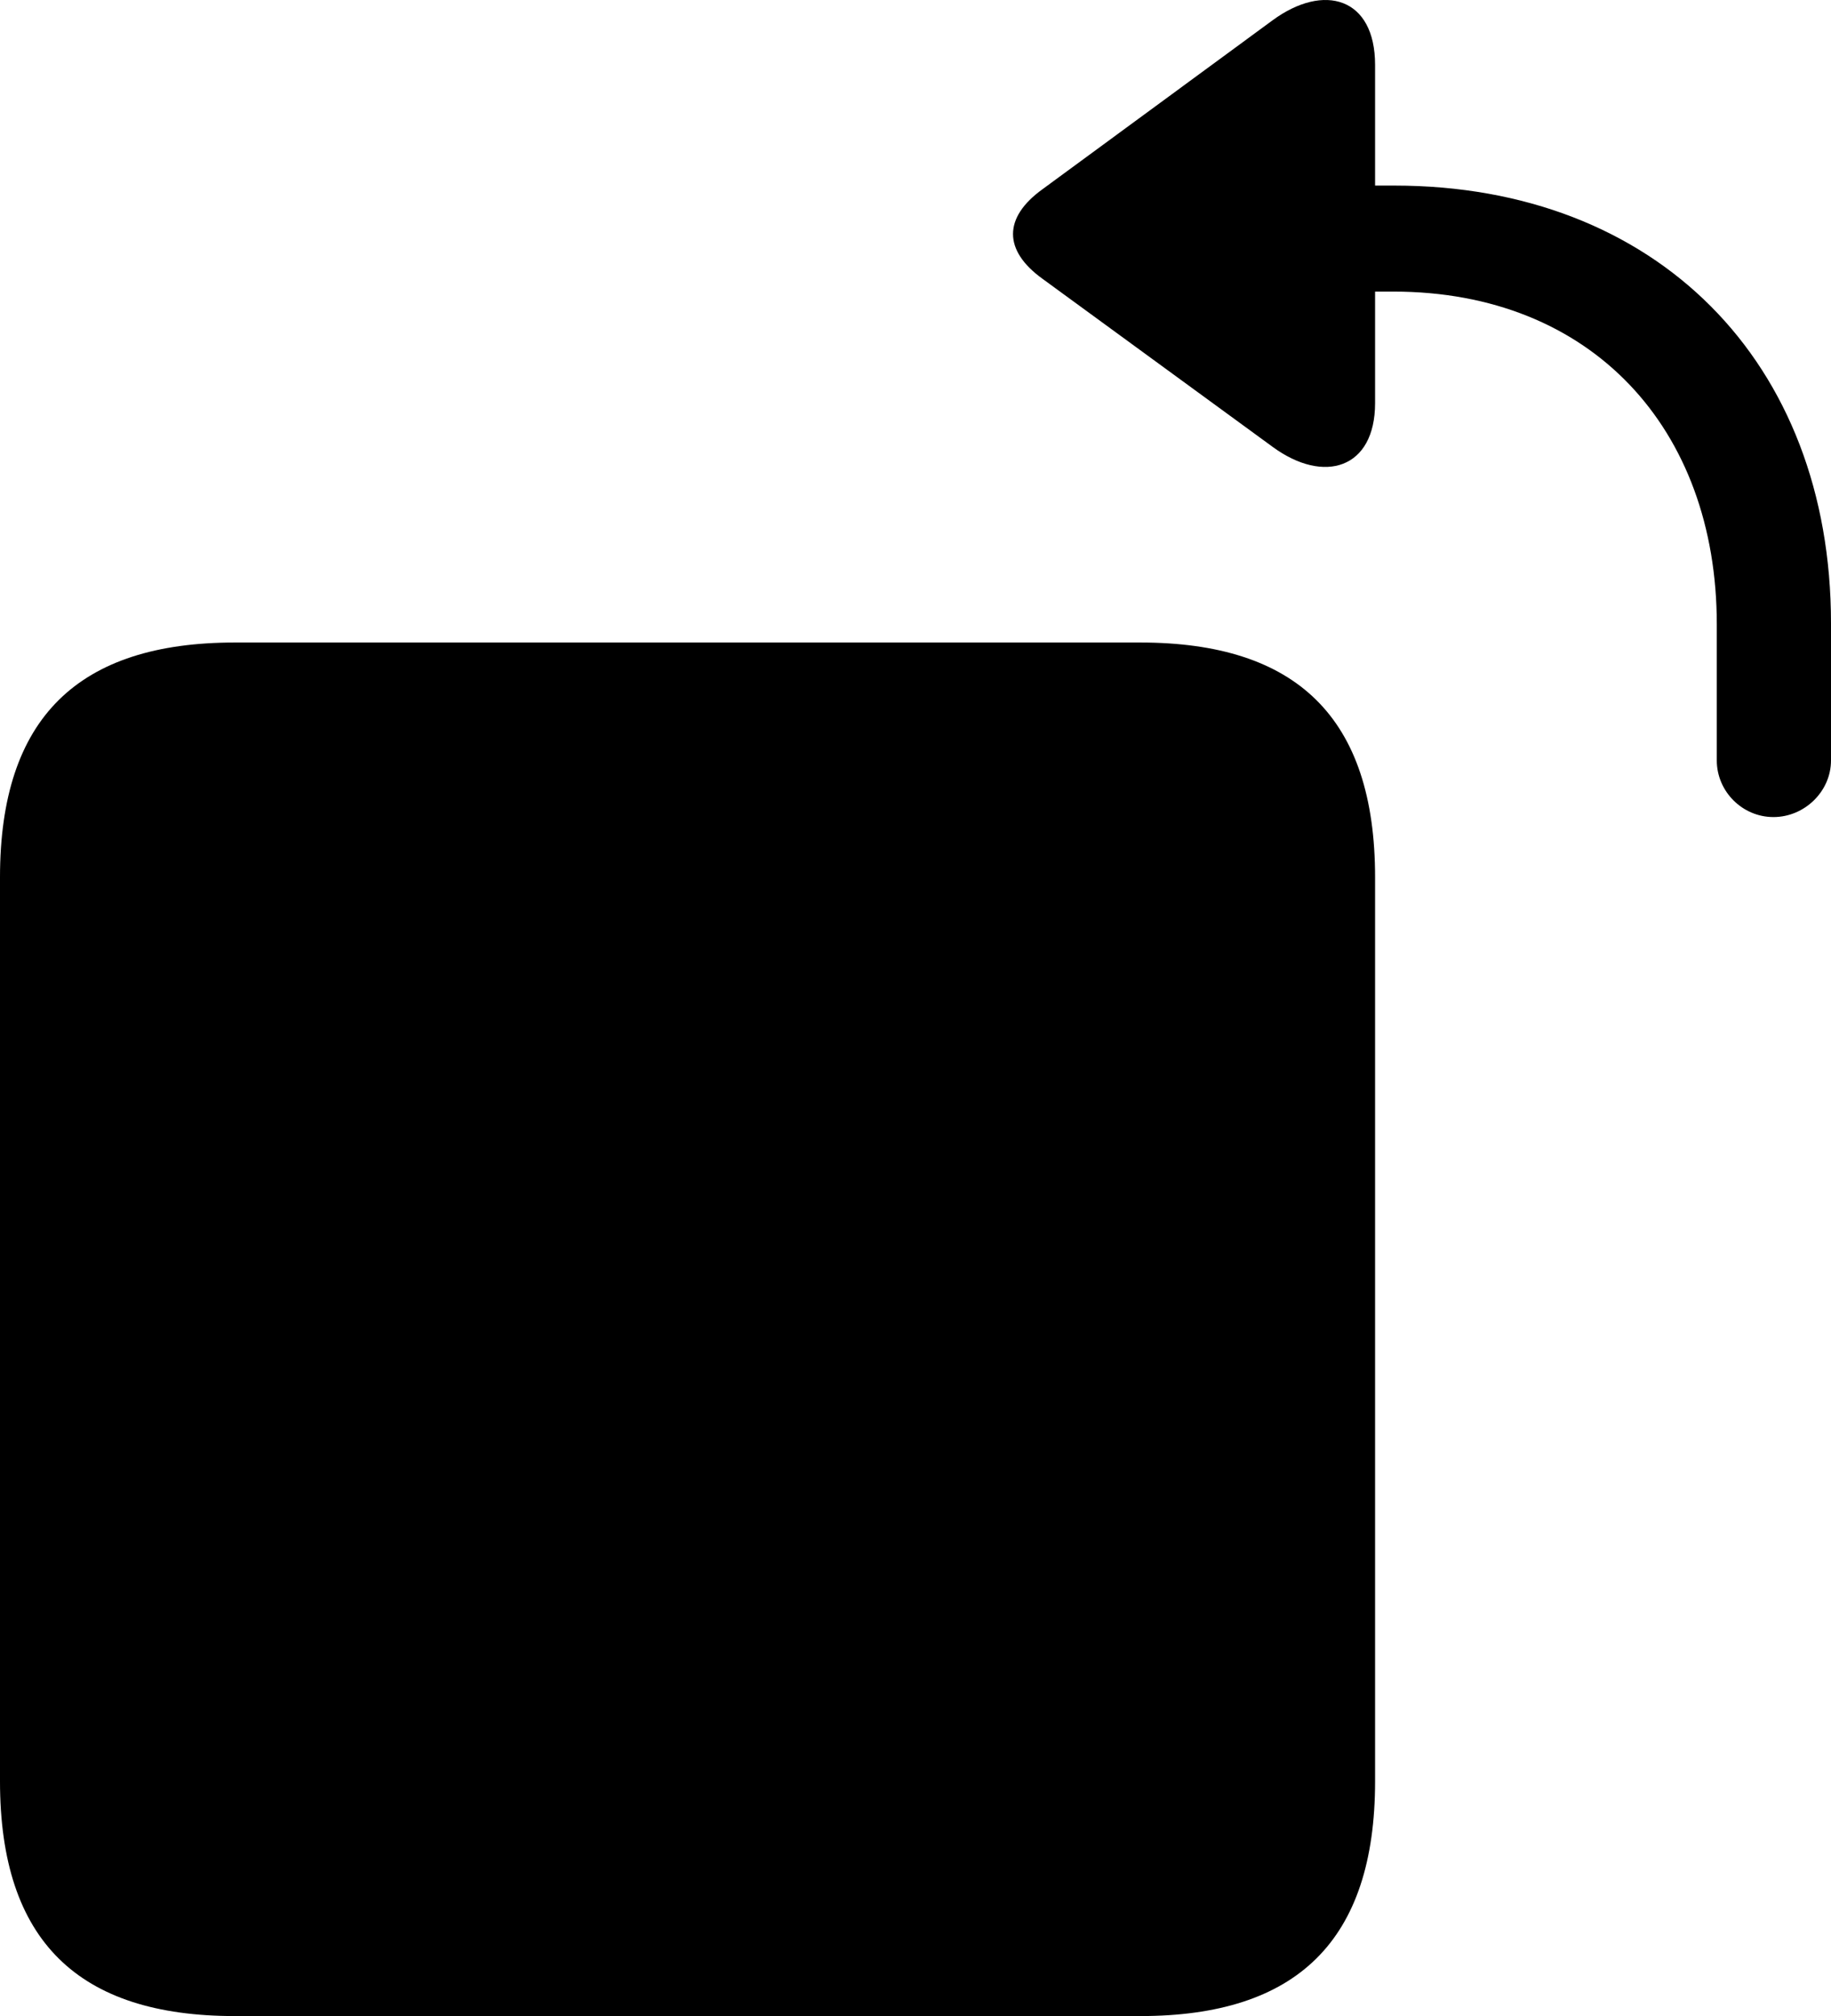 <?xml version="1.0" encoding="UTF-8" standalone="no"?>
<svg xmlns="http://www.w3.org/2000/svg"
     width="978.516" height="1077.184"
     viewBox="0 0 978.516 1077.184"
     fill="currentColor">
  <path d="M947.758 436.557C964.358 436.557 978.518 422.887 978.518 406.287V333.047C978.518 193.397 885.258 99.157 745.118 99.157H734.868V34.707C734.868 -1.433 707.518 -9.243 680.178 10.777L557.128 101.107C536.128 116.247 536.128 133.827 557.128 148.957L680.178 238.807C707.518 258.827 734.868 250.527 734.868 215.367V155.797H744.628C850.588 155.797 917.478 229.037 917.478 333.527V406.287C917.478 422.887 931.148 436.557 947.758 436.557ZM125.488 1077.187H609.378C692.868 1077.187 734.868 1037.147 734.868 951.697V468.787C734.868 383.337 692.868 343.297 609.378 343.297H125.488C41.988 343.297 -0.002 383.337 -0.002 468.787V951.697C-0.002 1037.147 41.988 1077.187 125.488 1077.187Z"/>
</svg>